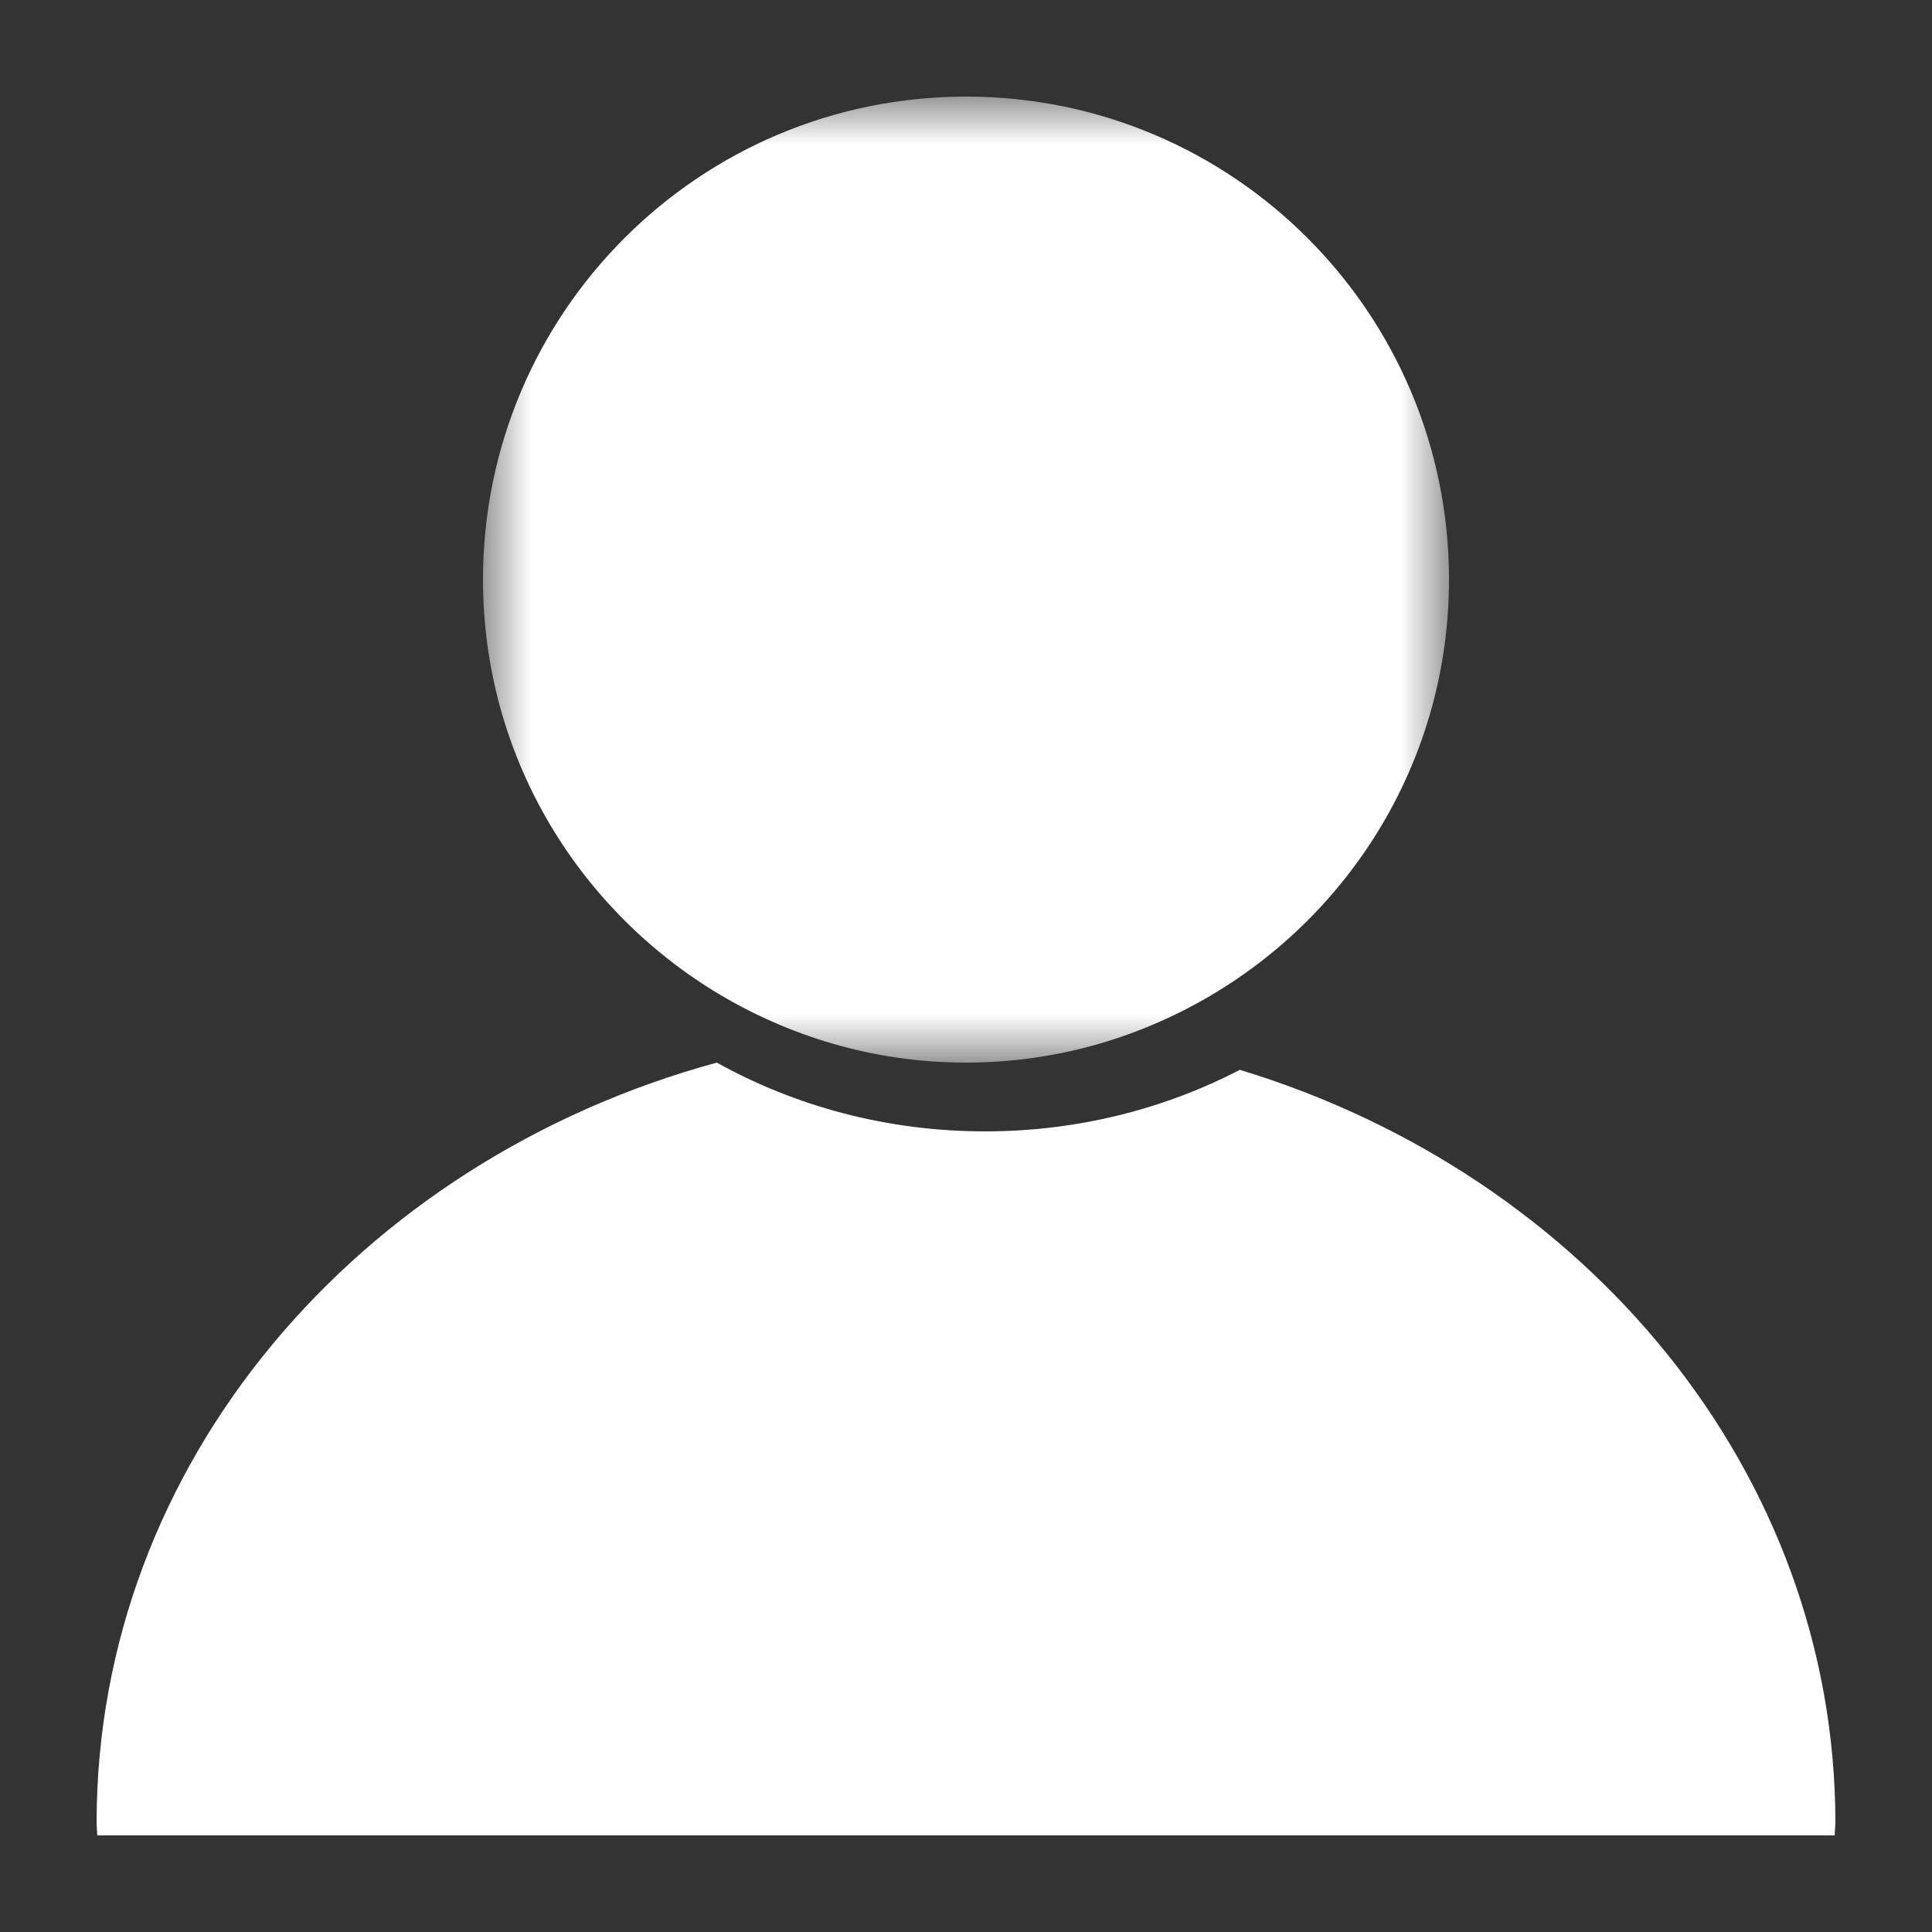 <?xml version="1.0" encoding="UTF-8"?>
<svg width="20px" height="20px" viewBox="0 0 20 20" version="1.1" xmlns="http://www.w3.org/2000/svg" xmlns:xlink="http://www.w3.org/1999/xlink">
    <rect x="0" y="0" width="20" height="20" fill="#333333" stroke="none"/>
    <!-- Generator: Sketch 50.2 (55047) - http://www.bohemiancoding.com/sketch -->
    <title>icon_个人中心</title>
    <desc>Created with Sketch.</desc>
    <defs>
        <polygon id="path-1" points="0 0 10 0 10 10 0 10"></polygon>
    </defs>
    <g id="Page-1" stroke="none" stroke-width="1" fill="none" fill-rule="evenodd">
        <g id="首页" transform="translate(-310, -34)">
            <g id="导航栏">
                <g id="icon_个人中心" transform="translate(310, 34)">
                    <rect id="Rectangle-31" fill="#D8D8D8" opacity="0" x="0" y="0" width="20" height="20"></rect>
                    <g id="个人中心" transform="translate(1, 1)">
                        <g id="Group-3" transform="translate(0, 10)" fill="#FFFFFF">
                            <path d="M9.197,0.712 C8.177,0.712 7.228,0.449 6.42,0 C2.707,1.013 0,4.151 0,7.87 C0,7.914 0.006,7.957 0.007,8 L17.993,8 C17.993,7.956 18,7.914 18,7.87 C17.999,4.237 15.413,1.161 11.835,0.075 C11.057,0.478 10.159,0.712 9.197,0.712 Z" id="Fill-1"></path>
                        </g>
                        <g id="Group-6" transform="translate(4, 0)">
                            <mask id="mask-2" fill="white">
                                <use xlink:href="#path-1"></use>
                            </mask>
                            <g id="Clip-5"></g>
                            <path d="M2.384,9.255 C3.146,9.724 4.04,10 5,10 C5.907,10 6.753,9.755 7.486,9.333 C8.986,8.471 10,6.855 10,5 C10,2.238 7.761,0 5.001,0 C2.239,0 0,2.238 0,5 C0,6.8 0.956,8.373 2.384,9.255" id="Fill-4" fill="#FFFFFF" mask="url(#mask-2)"></path>
                        </g>
                    </g>
                </g>
            </g>
        </g>
    </g>
</svg>